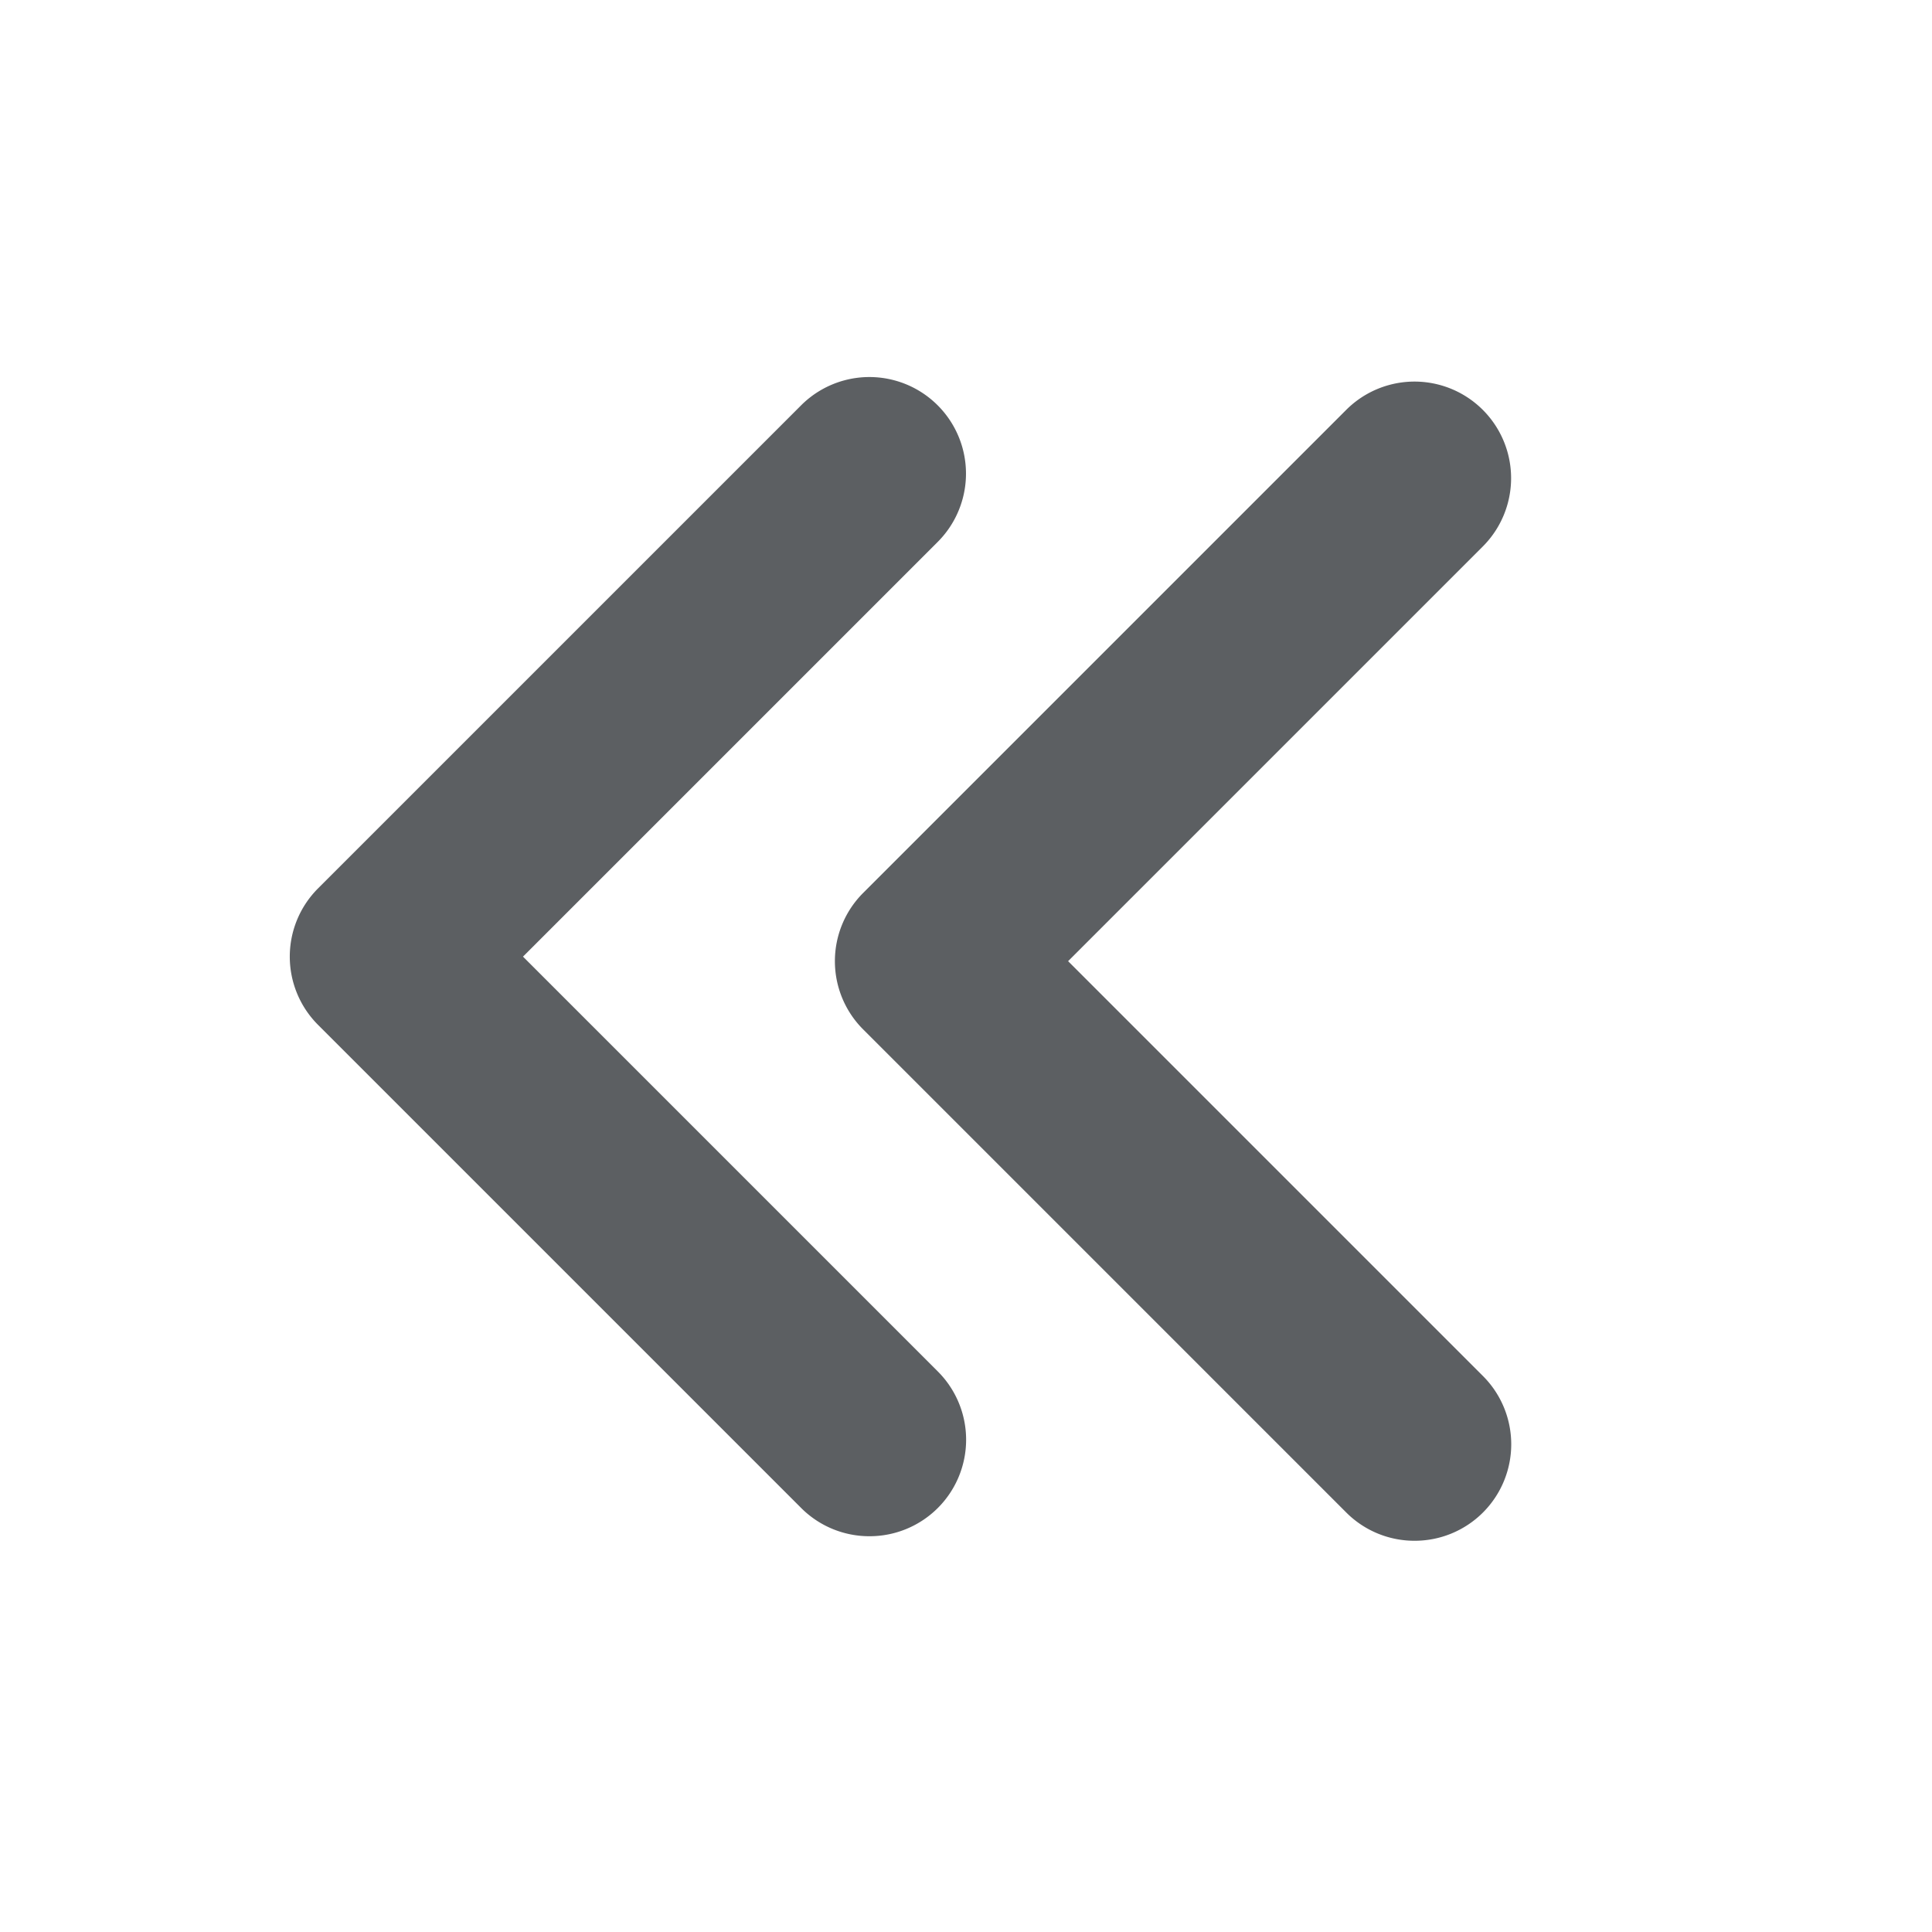 <?xml version="1.0"?>
<svg width="20" height="20" xmlns="http://www.w3.org/2000/svg" xmlns:svg="http://www.w3.org/2000/svg">

 <g class="layer">
  <title>Layer 1</title>
  <path d="m9,15.903a0.997,0.997 0 0 1 -0.707,-0.293l-5,-5a0.999,0.999 0 0 1 0,-1.414l5,-5a0.999,0.999 0 1 1 1.414,1.414l-4.293,4.293l4.293,4.293a0.999,0.999 0 0 1 -0.707,1.707z" fill="#5C5F62" id="svg_1" transform="matrix(1, 0, 0, 1, 0, 0)"/>
  <path d="m14.643,15.95a0.997,0.997 0 0 1 -0.707,-0.293l-5,-5a0.999,0.999 0 0 1 0,-1.414l5,-5a0.999,0.999 0 1 1 1.414,1.414l-4.293,4.293l4.293,4.293a0.999,0.999 0 0 1 -0.707,1.707z" fill="#5C5F62" id="svg_2"/>
 </g>
</svg>
